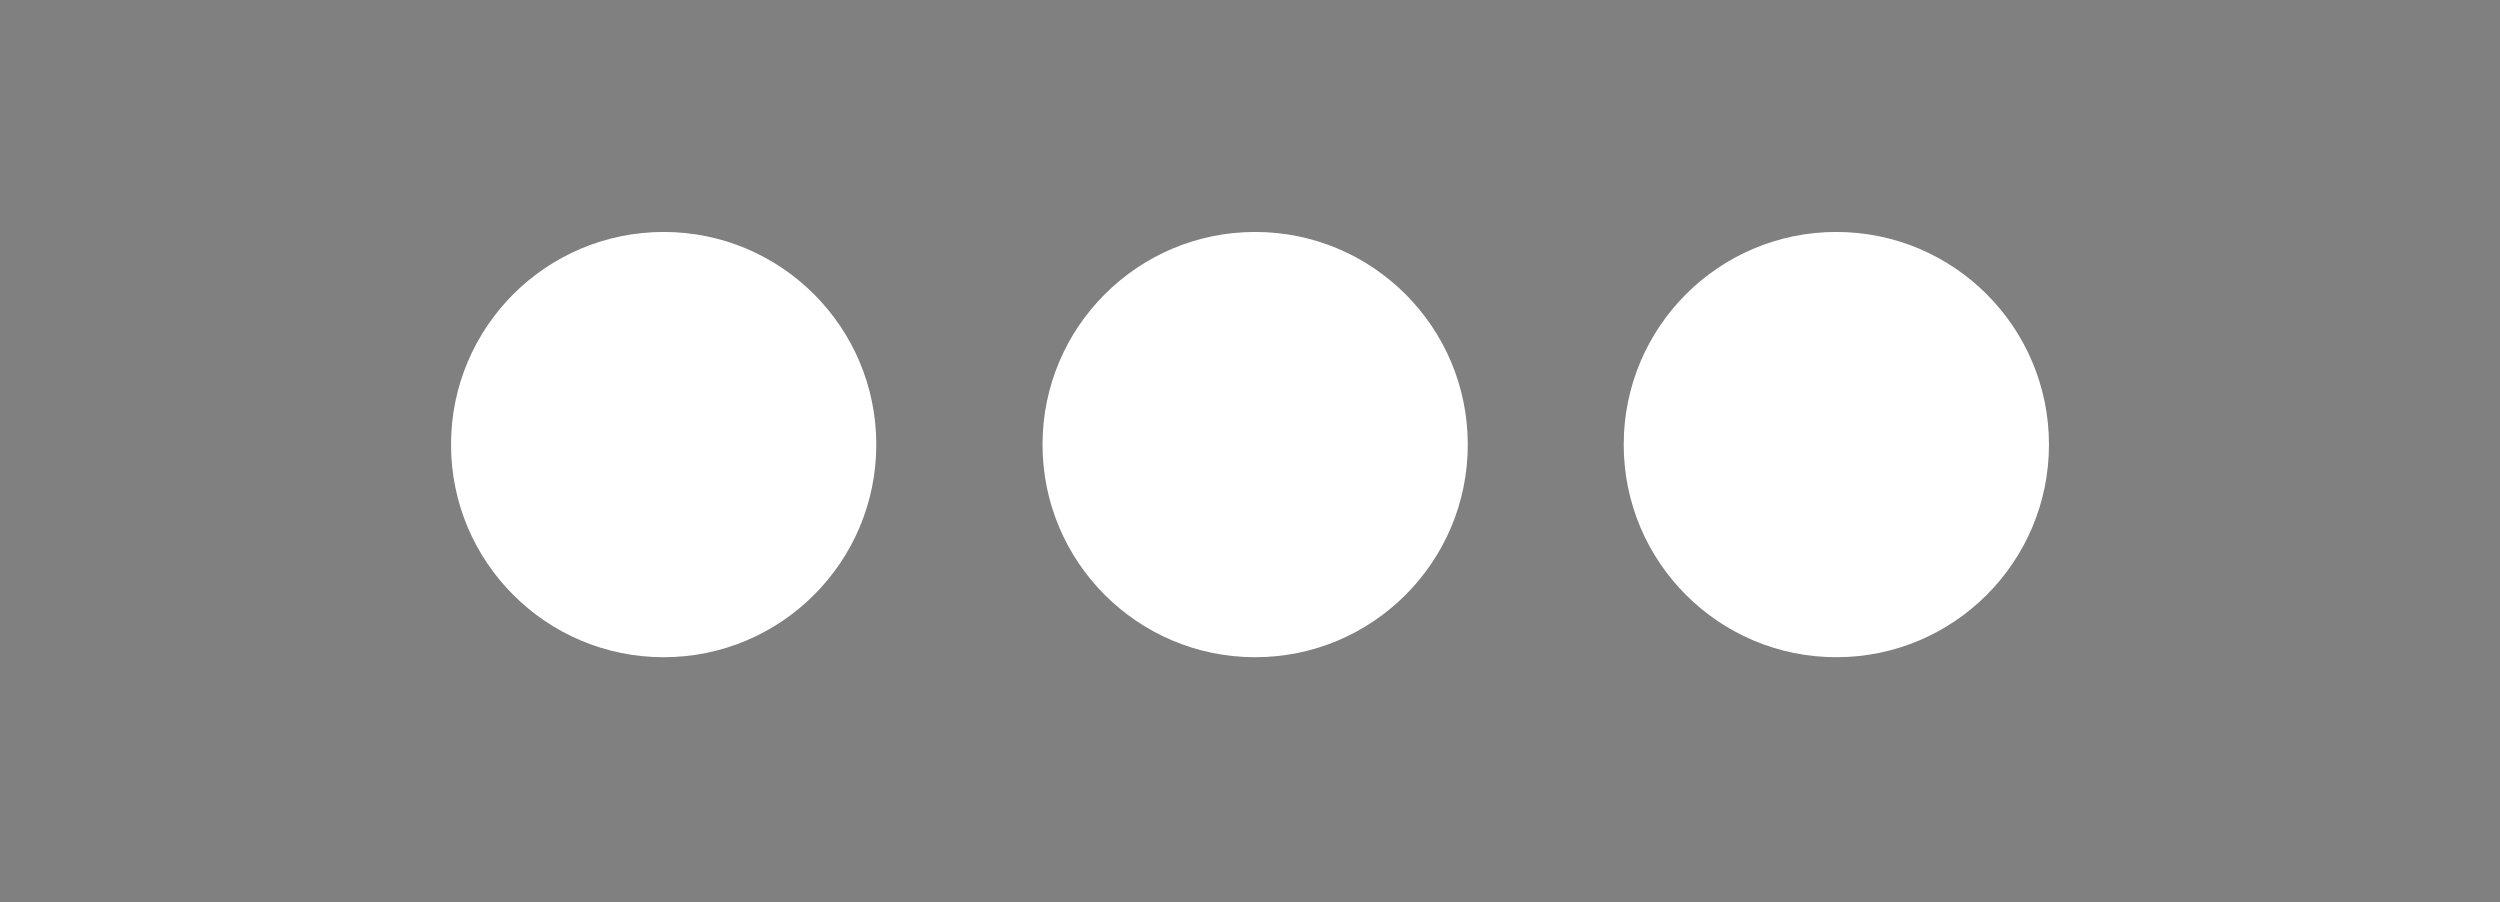<?xml version="1.0" encoding="utf-8"?>
<!-- Generator: Adobe Illustrator 23.0.1, SVG Export Plug-In . SVG Version: 6.00 Build 0)  -->
<svg version="1.1" id="Layer_1" xmlns="http://www.w3.org/2000/svg" xmlns:xlink="http://www.w3.org/1999/xlink" x="0px" y="0px"
	 viewBox="0 0 194 70" style="enable-background:new 0 0 194 70;" xml:space="preserve">
<rect x="0" y="0" width="194" height="70" fill="#808080" stroke="none"/>
<style type="text/css">
	.st0{fill:#FFFFFF;}
</style>
<g>
	<rect x="17.5" y="75.5" width="542" height="295"/>
	<path class="st0" d="M559,76v294H18V76H559 M560,75H17v296h543V75L560,75z"/>
</g>
<g>
	<circle class="st0" cx="51.5" cy="34.5" r="16.5"/>
</g>
<g>
	<circle class="st0" cx="97.4" cy="34.5" r="16.5"/>
</g>
<g>
	<circle class="st0" cx="142.5" cy="34.5" r="16.5"/>
</g>
</svg>

